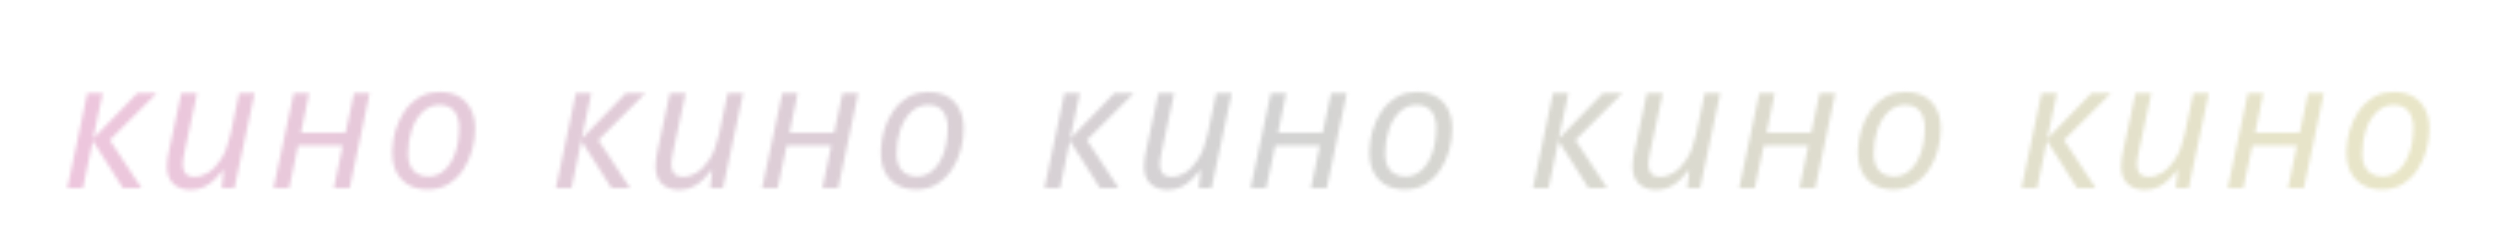<svg width="678" height="65" viewBox="0 0 678 65" fill="none" xmlns="http://www.w3.org/2000/svg" xmlns:xlink="http://www.w3.org/1999/xlink">
	<desc>
			Created with Pixso.
	</desc>
	<defs>
		<linearGradient id="paint_linear_26_87_0" x1="-12.046" y1="65" x2="743.391" y2="65" gradientUnits="userSpaceOnUse">
			<stop stop-color="#D7007C"/>
			<stop offset="0.466" stop-color="#464646"/>
			<stop offset="1" stop-color="#D3C000"/>
		</linearGradient>
	</defs>
	<mask id="mask26_34" mask-type="alpha" maskUnits="userSpaceOnUse" x="0" y="0" width="678" height="65">
		<path id="[Linked] кино кино кино кино кино" d="M110.103 49.711Q112.451 51.387 115.994 51.387Q118.972 51.387 121.254 50.127Q121.433 50.028 121.608 49.922Q122.466 49.398 123.223 48.755Q124.584 47.598 125.615 46.055C126.686 44.453 127.494 42.68 128.041 40.734Q128.861 37.805 128.861 34.875C128.861 31.805 128.01 29.383 126.307 27.609Q125.814 27.092 125.248 26.675Q122.89 24.938 119.252 24.938Q116.505 24.938 114.315 26.041Q113.982 26.209 113.662 26.402Q112.698 26.984 111.864 27.715Q110.599 28.822 109.631 30.27Q108.026 32.66 107.205 35.59Q106.569 37.896 106.433 40.232Q106.397 40.863 106.397 41.496Q106.397 45.36 108.241 47.869Q108.572 48.32 108.963 48.727Q109.493 49.276 110.103 49.711ZM242.595 49.711Q244.943 51.387 248.486 51.387Q251.464 51.387 253.746 50.127Q253.925 50.028 254.1 49.922Q254.958 49.398 255.715 48.755Q257.076 47.598 258.107 46.055Q258.147 45.995 258.186 45.935Q259.733 43.58 260.533 40.734Q261.353 37.805 261.353 34.875Q261.353 30.873 259.425 28.34Q259.134 27.958 258.799 27.609Q258.306 27.092 257.74 26.675Q255.382 24.938 251.744 24.938Q248.997 24.938 246.807 26.041Q246.474 26.209 246.154 26.402Q245.19 26.984 244.356 27.715Q243.09 28.822 242.123 30.27Q240.517 32.66 239.697 35.59Q239.061 37.896 238.925 40.232Q238.889 40.863 238.889 41.496Q238.889 45.36 240.733 47.869Q241.064 48.32 241.455 48.727Q241.985 49.276 242.595 49.711ZM375.087 49.711Q377.435 51.387 380.978 51.387Q383.956 51.387 386.238 50.127Q386.417 50.028 386.591 49.922Q387.45 49.398 388.207 48.755Q389.568 47.598 390.599 46.055Q390.639 45.995 390.678 45.935Q392.225 43.58 393.025 40.734Q393.845 37.805 393.845 34.875Q393.845 30.873 391.917 28.34Q391.626 27.958 391.291 27.609Q390.798 27.092 390.232 26.675Q387.874 24.938 384.236 24.938Q381.489 24.938 379.299 26.041Q378.966 26.209 378.646 26.402Q377.682 26.984 376.848 27.715Q375.582 28.822 374.615 30.27Q373.009 32.66 372.189 35.59Q371.553 37.896 371.417 40.232Q371.381 40.863 371.381 41.496Q371.381 45.36 373.225 47.869Q373.556 48.32 373.947 48.727Q374.477 49.276 375.087 49.711ZM507.579 49.711Q509.927 51.387 513.47 51.387Q516.448 51.387 518.73 50.127Q518.909 50.028 519.083 49.922Q519.942 49.398 520.699 48.755Q522.06 47.598 523.091 46.055Q523.131 45.995 523.17 45.935Q524.717 43.58 525.517 40.734Q526.337 37.805 526.337 34.875Q526.337 30.873 524.409 28.34Q524.118 27.958 523.783 27.609Q523.29 27.092 522.724 26.675Q520.366 24.938 516.728 24.938Q513.981 24.938 511.791 26.041Q511.458 26.209 511.138 26.402Q510.174 26.984 509.34 27.715Q508.074 28.822 507.107 30.27Q505.501 32.66 504.681 35.59Q504.044 37.896 503.909 40.232Q503.872 40.863 503.872 41.496Q503.872 45.36 505.717 47.869Q506.048 48.32 506.439 48.727Q506.969 49.276 507.579 49.711ZM640.071 49.711Q642.419 51.387 645.962 51.387Q648.94 51.387 651.222 50.127Q651.401 50.028 651.576 49.922Q652.434 49.398 653.191 48.755Q654.552 47.598 655.583 46.055Q655.623 45.995 655.662 45.935Q657.209 43.58 658.009 40.734Q658.829 37.805 658.829 34.875Q658.829 30.873 656.901 28.34Q656.61 27.958 656.275 27.609Q655.782 27.092 655.216 26.675Q652.858 24.938 649.22 24.938Q646.473 24.938 644.283 26.041Q643.95 26.209 643.63 26.402Q642.666 26.984 641.832 27.715Q640.567 28.822 639.599 30.27Q637.994 32.66 637.173 35.59Q636.537 37.896 636.401 40.232Q636.365 40.863 636.365 41.496Q636.365 45.36 638.209 47.869Q638.54 48.32 638.931 48.727Q639.461 49.276 640.071 49.711ZM23.694 25.277L18.268 51L22.486 51L25.182 38.18L33.338 51L38.377 51L29.787 37.992L42.502 25.277L37.229 25.277L25.229 37.652L27.865 25.277L23.694 25.277ZM47.574 50.296Q49.22 51.48 51.718 51.48Q53.828 51.48 55.433 50.672Q57.05 49.852 58.269 48.633Q59.5 47.402 60.414 46.242L60.648 46.242L60.121 51L63.578 51L69.05 25.277L64.867 25.277L62.523 36.363Q61.609 40.582 59.968 43.125Q58.339 45.668 56.441 46.828Q54.554 47.977 52.925 47.977Q51.153 47.977 50.355 47.095Q50.351 47.09 50.347 47.086Q50.315 47.049 50.284 47.012Q49.562 46.132 49.562 44.66Q49.562 43.512 49.996 41.449L53.453 25.277L49.175 25.277L45.812 40.969Q45.625 42.023 45.449 43.008Q45.285 43.992 45.285 45.094Q45.285 47.838 46.638 49.437Q46.822 49.655 47.031 49.852Q47.29 50.092 47.574 50.296ZM79.66 25.277L74.188 51L78.406 51L80.856 39.48L92.949 39.48L90.547 51L94.824 51L100.25 25.277L96.02 25.277L93.723 35.977L81.629 35.977L83.832 25.277L79.66 25.277ZM156.185 25.277L150.76 51L154.978 51L157.674 38.18L165.83 51L170.869 51L162.279 37.992L174.994 25.277L169.721 25.277L157.721 37.652L160.357 25.277L156.185 25.277ZM180.066 50.296Q181.712 51.48 184.21 51.48Q186.32 51.48 187.925 50.672Q189.542 49.852 190.761 48.633Q191.992 47.402 192.906 46.242L193.14 46.242L192.613 51L196.07 51L201.542 25.277L197.359 25.277L195.015 36.363Q194.101 40.582 192.46 43.125Q190.831 45.668 188.933 46.828Q187.046 47.977 185.417 47.977Q183.645 47.977 182.847 47.095Q182.843 47.09 182.839 47.086Q182.807 47.049 182.776 47.012Q182.054 46.132 182.054 44.66Q182.054 43.512 182.488 41.449L185.945 25.277L181.667 25.277L178.304 40.969Q178.117 42.023 177.941 43.008Q177.777 43.992 177.777 45.094Q177.777 47.838 179.13 49.437Q179.314 49.655 179.523 49.852Q179.782 50.092 180.066 50.296ZM212.152 25.277L206.68 51L210.898 51L213.348 39.48L225.441 39.48L223.039 51L227.316 51L232.742 25.277L228.512 25.277L226.215 35.977L214.121 35.977L216.324 25.277L212.152 25.277ZM288.677 25.277L283.252 51L287.47 51L290.166 38.18L298.322 51L303.361 51L294.771 37.992L307.486 25.277L302.213 25.277L290.213 37.652L292.849 25.277L288.677 25.277ZM312.558 50.296Q314.204 51.48 316.702 51.48Q318.812 51.48 320.417 50.672Q322.034 49.852 323.253 48.633Q324.484 47.402 325.398 46.242L325.632 46.242L325.105 51L328.562 51L334.034 25.277L329.851 25.277L327.507 36.363Q326.593 40.582 324.952 43.125Q323.323 45.668 321.425 46.828Q319.538 47.977 317.909 47.977Q316.137 47.977 315.339 47.095L315.331 47.086Q315.299 47.049 315.268 47.012Q314.546 46.132 314.546 44.66Q314.546 43.512 314.98 41.449L318.437 25.277L314.159 25.277L310.796 40.969Q310.609 42.023 310.433 43.008Q310.269 43.992 310.269 45.094Q310.269 47.838 311.622 49.437Q311.806 49.655 312.015 49.852Q312.274 50.092 312.558 50.296ZM344.644 25.277L339.172 51L343.39 51L345.84 39.48L357.933 39.48L355.531 51L359.808 51L365.234 25.277L361.004 25.277L358.707 35.977L346.613 35.977L348.816 25.277L344.644 25.277ZM421.169 25.277L415.744 51L419.962 51L422.658 38.18L430.814 51L435.853 51L427.263 37.992L439.978 25.277L434.705 25.277L422.705 37.652L425.341 25.277L421.169 25.277ZM445.05 50.296Q446.696 51.48 449.194 51.48Q451.304 51.48 452.909 50.672Q454.526 49.852 455.745 48.633Q456.975 47.402 457.89 46.242L458.124 46.242L457.597 51L461.054 51L466.526 25.277L462.343 25.277L459.999 36.363Q459.085 40.582 457.444 43.125Q455.815 45.668 453.917 46.828Q452.03 47.977 450.401 47.977Q448.629 47.977 447.831 47.095L447.823 47.086Q447.791 47.049 447.76 47.012Q447.038 46.132 447.038 44.66Q447.038 43.512 447.472 41.449L450.929 25.277L446.651 25.277L443.288 40.969Q443.1 42.023 442.925 43.008Q442.761 43.992 442.761 45.094Q442.761 47.838 444.113 49.437Q444.298 49.655 444.507 49.852Q444.766 50.092 445.05 50.296ZM477.136 25.277L471.664 51L475.882 51L478.332 39.48L490.425 39.48L488.023 51L492.3 51L497.726 25.277L493.496 25.277L491.199 35.977L479.105 35.977L481.308 25.277L477.136 25.277ZM553.661 25.277L548.236 51L552.454 51L555.15 38.18L563.306 51L568.345 51L559.755 37.992L572.47 25.277L567.197 25.277L555.197 37.652L557.833 25.277L553.661 25.277ZM577.542 50.296Q579.188 51.48 581.686 51.48Q583.796 51.48 585.401 50.672Q587.018 49.852 588.237 48.633Q589.468 47.402 590.382 46.242L590.616 46.242L590.089 51L593.546 51L599.018 25.277L594.835 25.277L592.491 36.363Q591.577 40.582 589.936 43.125Q588.307 45.668 586.409 46.828Q584.522 47.977 582.893 47.977Q581.121 47.977 580.323 47.095L580.315 47.086Q580.283 47.049 580.252 47.012Q579.53 46.132 579.53 44.66Q579.53 43.512 579.964 41.449L583.421 25.277L579.143 25.277L575.78 40.969Q575.593 42.023 575.417 43.008Q575.253 43.992 575.253 45.094Q575.253 47.838 576.606 49.437Q576.79 49.655 576.999 49.852Q577.258 50.092 577.542 50.296ZM609.628 25.277L604.156 51L608.374 51L610.824 39.48L622.917 39.48L620.515 51L624.792 51L630.218 25.277L625.988 25.277L623.691 35.977L611.597 35.977L613.8 25.277L609.628 25.277ZM117.878 47.663Q117.084 47.883 116.229 47.883Q114.205 47.883 112.872 46.924Q112.468 46.633 112.127 46.254Q110.662 44.613 110.662 41.637Q110.662 38.039 111.717 35.039Q112.772 32.039 114.717 30.246Q115.713 29.322 116.89 28.871Q118.012 28.441 119.299 28.441Q121.221 28.441 122.369 29.332Q122.936 29.761 123.346 30.308Q123.776 30.881 124.033 31.582Q124.34 32.416 124.46 33.277Q124.537 33.83 124.537 34.395Q124.537 38.613 123.401 41.637Q122.276 44.66 120.401 46.277Q119.227 47.288 117.878 47.663ZM250.37 47.663Q249.576 47.883 248.721 47.883Q246.697 47.883 245.364 46.924Q244.96 46.633 244.619 46.254Q243.154 44.613 243.154 41.637Q243.154 38.039 244.209 35.039Q245.264 32.039 247.209 30.246Q248.205 29.322 249.382 28.871Q250.504 28.441 251.791 28.441Q253.713 28.441 254.861 29.332Q255.428 29.761 255.838 30.308Q256.268 30.881 256.525 31.582Q256.832 32.416 256.952 33.277Q257.029 33.83 257.029 34.395Q257.029 38.613 255.892 41.637Q254.767 44.66 252.892 46.277Q251.719 47.288 250.37 47.663ZM382.862 47.663Q382.068 47.883 381.213 47.883Q379.189 47.883 377.856 46.924Q377.452 46.633 377.111 46.254Q375.646 44.613 375.646 41.637Q375.646 38.039 376.701 35.039Q377.756 32.039 379.701 30.246Q380.697 29.322 381.874 28.871Q382.996 28.441 384.283 28.441Q386.205 28.441 387.353 29.332Q387.92 29.761 388.33 30.308Q388.76 30.881 389.017 31.582Q389.324 32.416 389.444 33.277Q389.521 33.83 389.521 34.395Q389.521 38.613 388.384 41.637Q387.259 44.66 385.384 46.277Q384.211 47.288 382.862 47.663ZM515.353 47.663Q514.56 47.883 513.705 47.883Q511.681 47.883 510.348 46.924Q509.944 46.633 509.603 46.254Q508.138 44.613 508.138 41.637Q508.138 38.039 509.193 35.039Q510.247 32.039 512.193 30.246Q513.189 29.322 514.366 28.871Q515.488 28.441 516.775 28.441Q518.697 28.441 519.845 29.332Q520.412 29.761 520.822 30.308Q521.252 30.881 521.509 31.582Q521.816 32.416 521.936 33.277Q522.013 33.83 522.013 34.395Q522.013 38.613 520.876 41.637Q519.751 44.66 517.876 46.277Q516.703 47.288 515.353 47.663ZM647.846 47.663Q647.052 47.883 646.197 47.883Q644.173 47.883 642.84 46.924Q642.436 46.633 642.095 46.254Q640.63 44.613 640.63 41.637Q640.63 38.039 641.685 35.039Q642.74 32.039 644.685 30.246Q645.681 29.322 646.858 28.871Q647.98 28.441 649.267 28.441Q651.189 28.441 652.337 29.332Q652.904 29.761 653.314 30.308Q653.744 30.881 654.001 31.582Q654.308 32.416 654.428 33.277Q654.505 33.83 654.505 34.395Q654.505 38.613 653.369 41.637Q652.244 44.66 650.369 46.277Q649.195 47.288 647.846 47.663Z" fill="#FFFFFF" fill-opacity="1" fill-rule="evenodd"/>
	</mask>
	<g mask="url(#mask26_34)">
		<rect id="Rectangle 14" x="-35.563" y="-35" width="778.954" height="100" fill="#D9D9D9" fill-opacity="0.2"/>
		<rect id="Rectangle 14" x="-35.563" y="-35" width="778.954" height="100" fill="url(#paint_linear_26_87_0)" fill-opacity="0.2"/>
	</g>
</svg>
